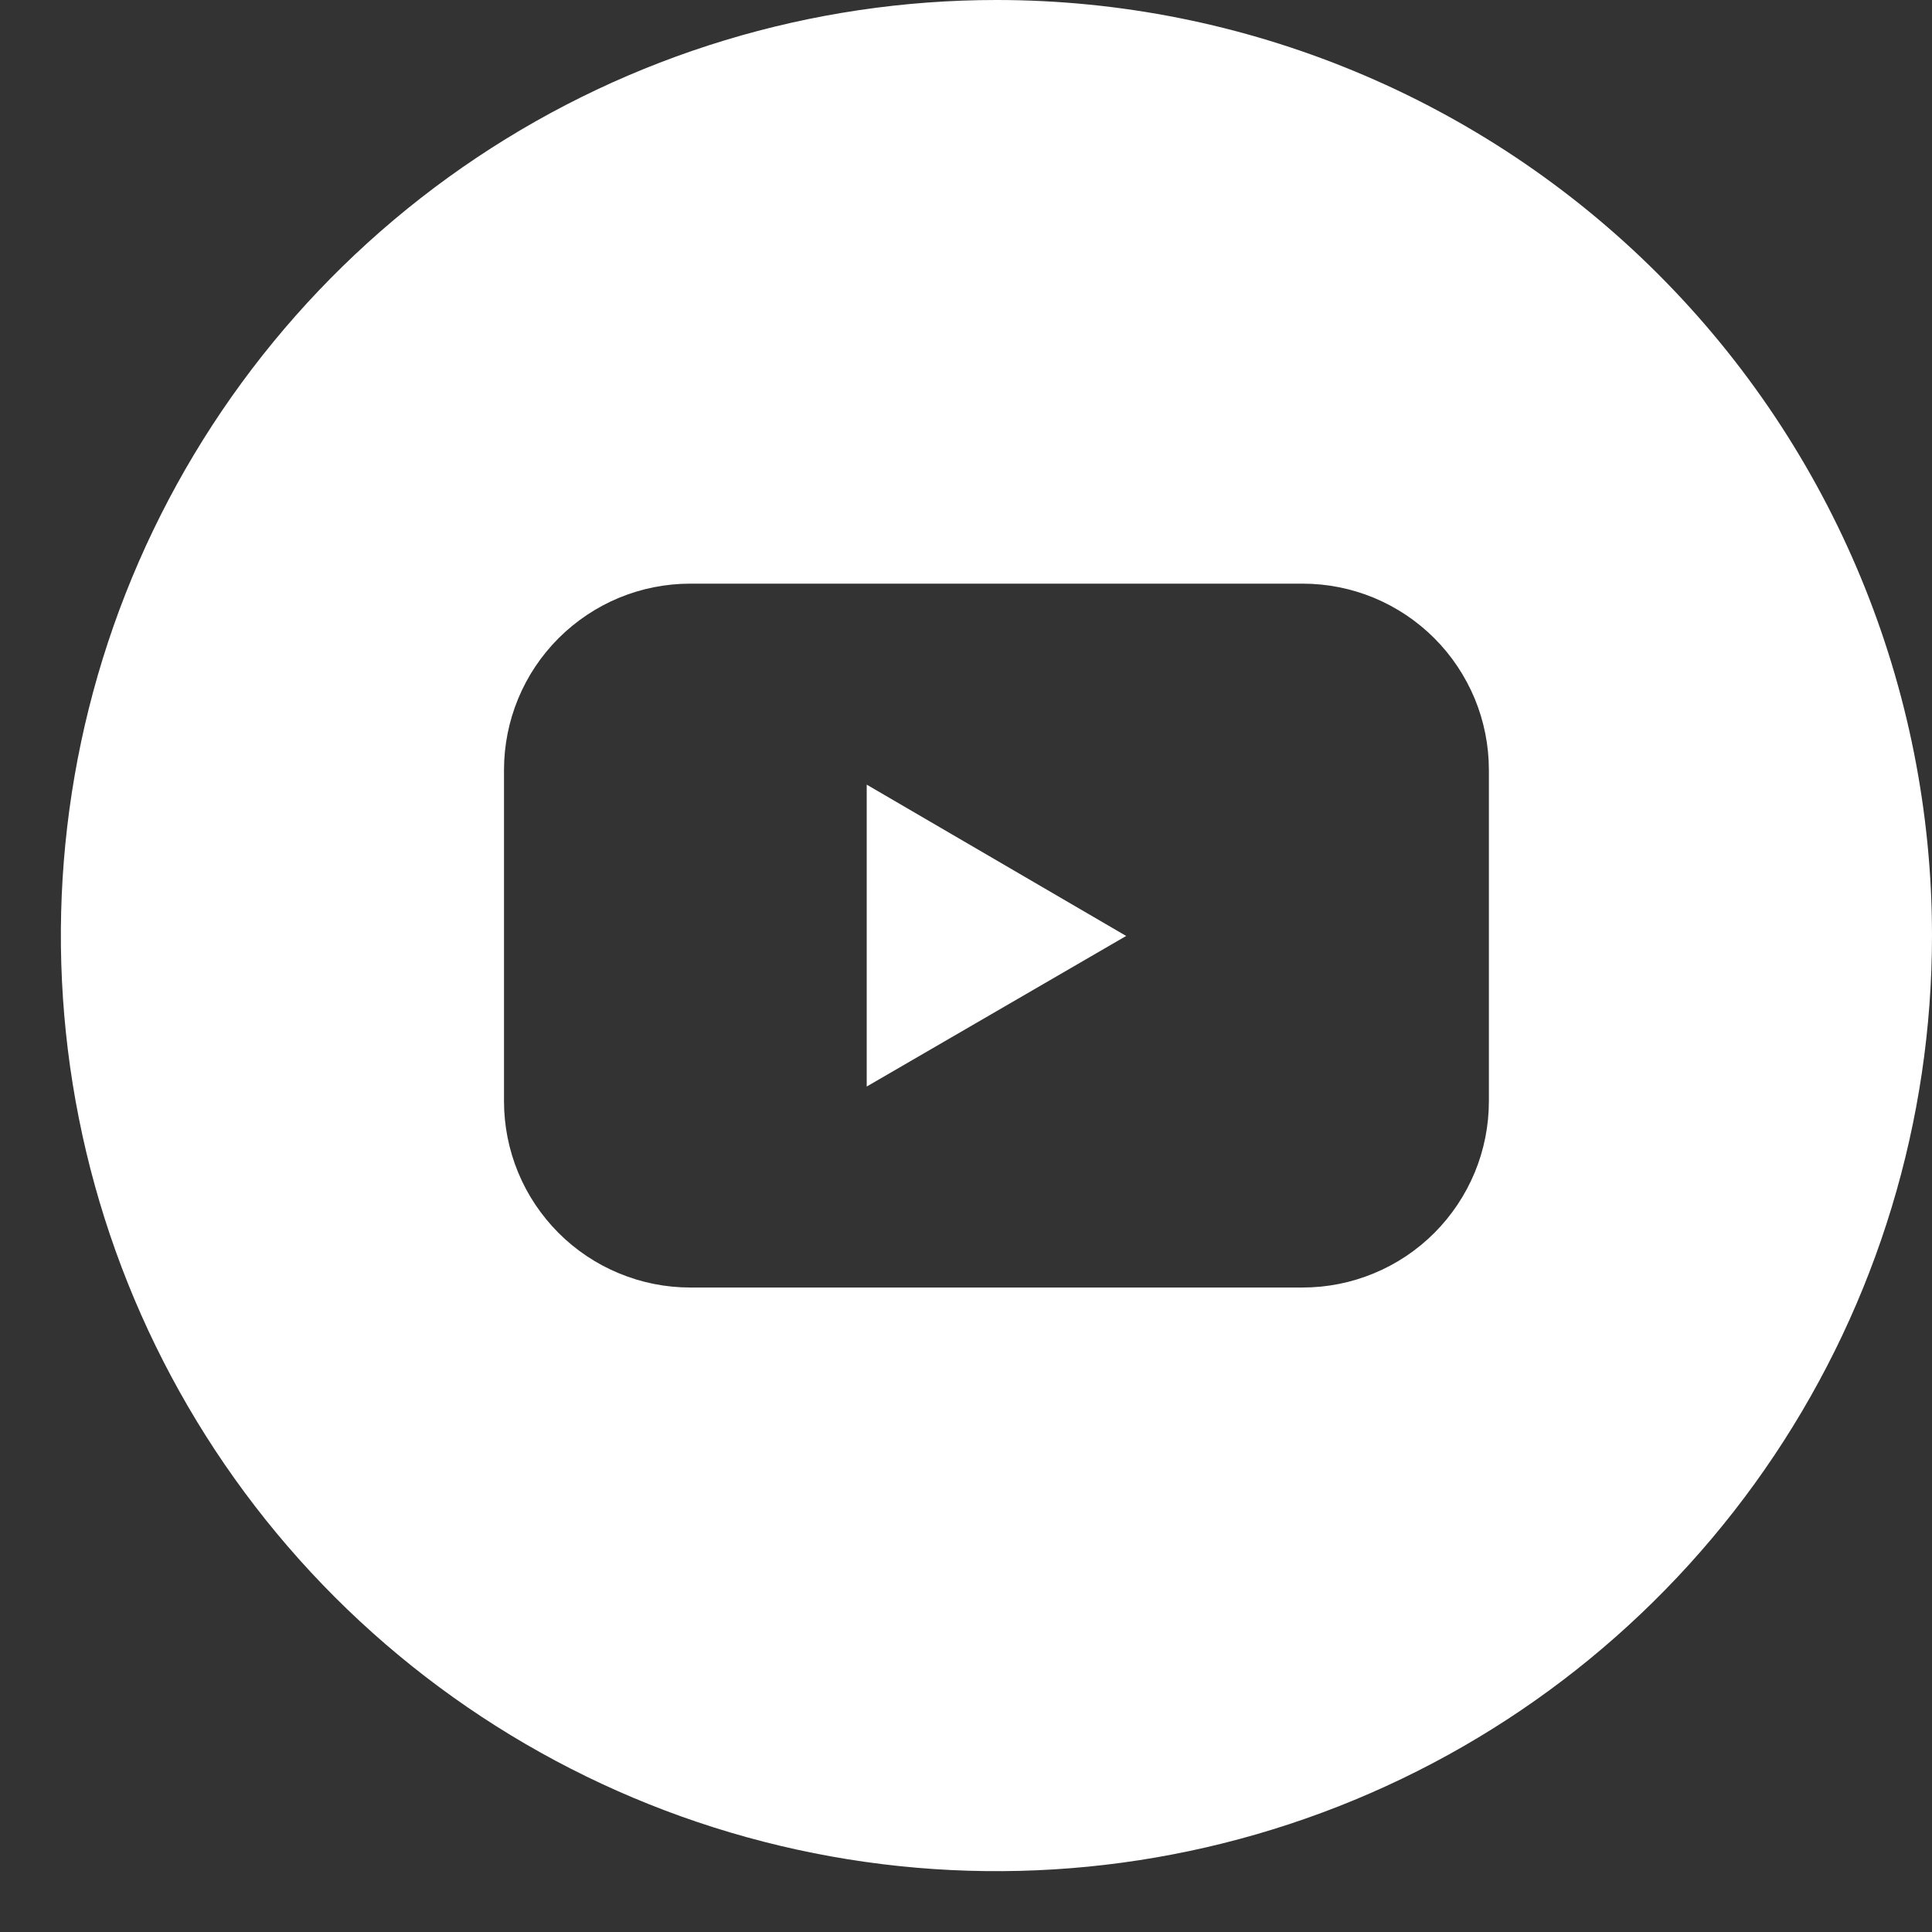 <svg width="31" height="31" viewBox="0 0 31 31" fill="none" xmlns="http://www.w3.org/2000/svg">
	  <rect x="0" y="0" width="31" height="31" fill="#333333" stroke="none"/>
	  <path d="M13.907 17.434L18.07 15.018L13.907 12.59V17.434Z" fill="white"></path><path d="M15.989 0C13.019 0 10.117 0.88 7.648 2.53C5.18 4.179 3.256 6.524 2.119 9.267C0.983 12.01 0.686 15.029 1.265 17.941C1.844 20.853 3.274 23.527 5.373 25.627C7.473 27.726 10.148 29.156 13.06 29.735C15.972 30.315 18.99 30.017 21.733 28.881C24.476 27.745 26.821 25.821 28.47 23.352C30.12 20.883 31 17.981 31 15.012C31 11.03 29.419 7.212 26.604 4.397C23.788 1.582 19.97 0 15.989 0ZM23.89 17.669C23.89 18.061 23.813 18.45 23.663 18.813C23.512 19.176 23.292 19.505 23.015 19.783C22.737 20.061 22.408 20.281 22.045 20.431C21.682 20.582 21.294 20.659 20.901 20.659H11.076C10.683 20.659 10.295 20.582 9.932 20.431C9.569 20.281 9.24 20.061 8.962 19.783C8.685 19.505 8.464 19.176 8.314 18.813C8.164 18.45 8.087 18.061 8.087 17.669V12.355C8.087 11.963 8.164 11.574 8.314 11.211C8.464 10.848 8.685 10.518 8.962 10.241C9.24 9.963 9.569 9.743 9.932 9.592C10.295 9.442 10.683 9.365 11.076 9.365H20.901C21.294 9.365 21.682 9.442 22.045 9.592C22.408 9.743 22.737 9.963 23.015 10.241C23.292 10.518 23.512 10.848 23.663 11.211C23.813 11.574 23.89 11.963 23.89 12.355V17.669Z" fill="white"></path>
	</svg>